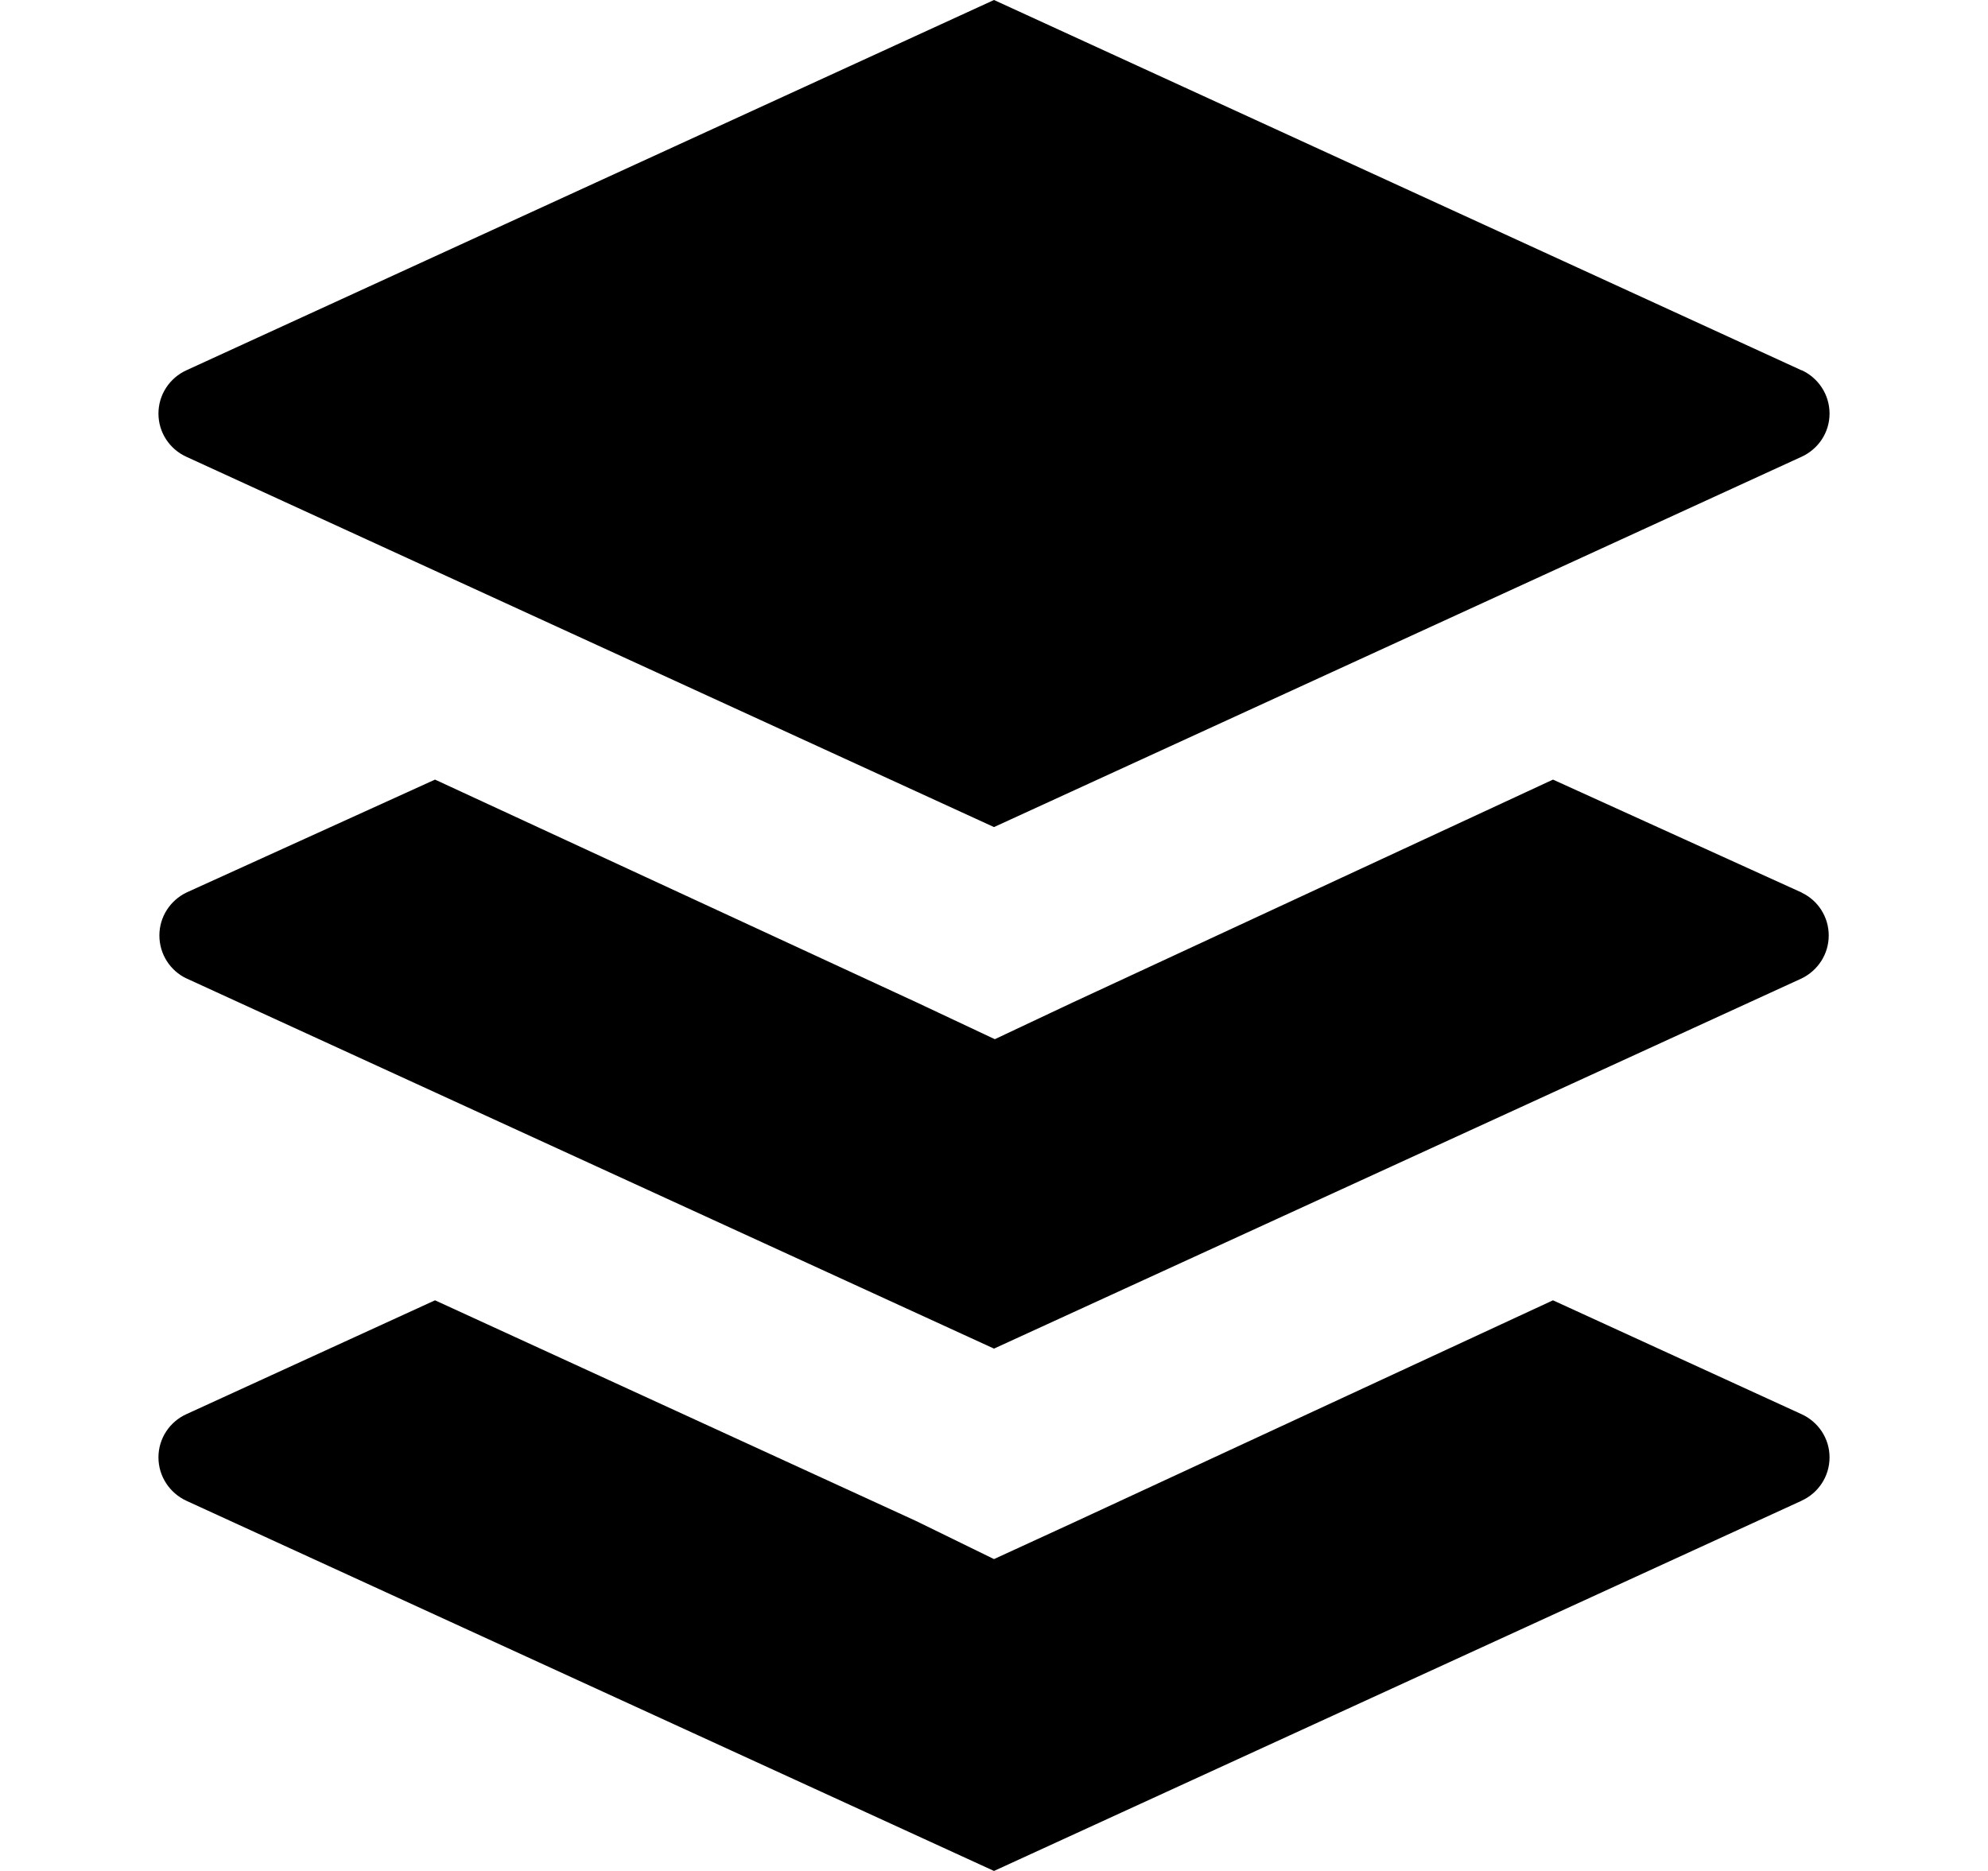 <svg width="17" height="16" viewBox="0 0 17 16" fill="none" xmlns="http://www.w3.org/2000/svg">
<path d="M13.28 11.12L15.406 12.094C15.548 12.159 15.645 12.3 15.645 12.463C15.645 12.627 15.548 12.768 15.409 12.832L15.406 12.834L8.5 16L1.593 12.834C1.452 12.768 1.355 12.627 1.355 12.463C1.355 12.3 1.452 12.159 1.591 12.095L1.593 12.094L3.72 11.12L7.833 13.007L8.5 13.333L9.166 13.027L13.28 11.12ZM15.406 3.906C15.548 3.841 15.645 3.7 15.645 3.537C15.645 3.373 15.548 3.232 15.409 3.167L15.406 3.167L8.5 0L1.593 3.167C1.452 3.232 1.355 3.373 1.355 3.537C1.355 3.7 1.452 3.841 1.591 3.905L1.593 3.906L8.5 7.073L15.406 3.906ZM9.173 8.573L8.507 8.887L7.84 8.573L3.72 6.667L1.594 7.633C1.456 7.7 1.363 7.84 1.363 8C1.363 8.161 1.456 8.3 1.591 8.366L1.594 8.367L8.5 11.533L15.407 8.367C15.544 8.3 15.638 8.161 15.638 8C15.638 7.84 15.545 7.7 15.409 7.635L15.407 7.633L13.28 6.667L9.173 8.573Z" fill="black"/>
</svg>
